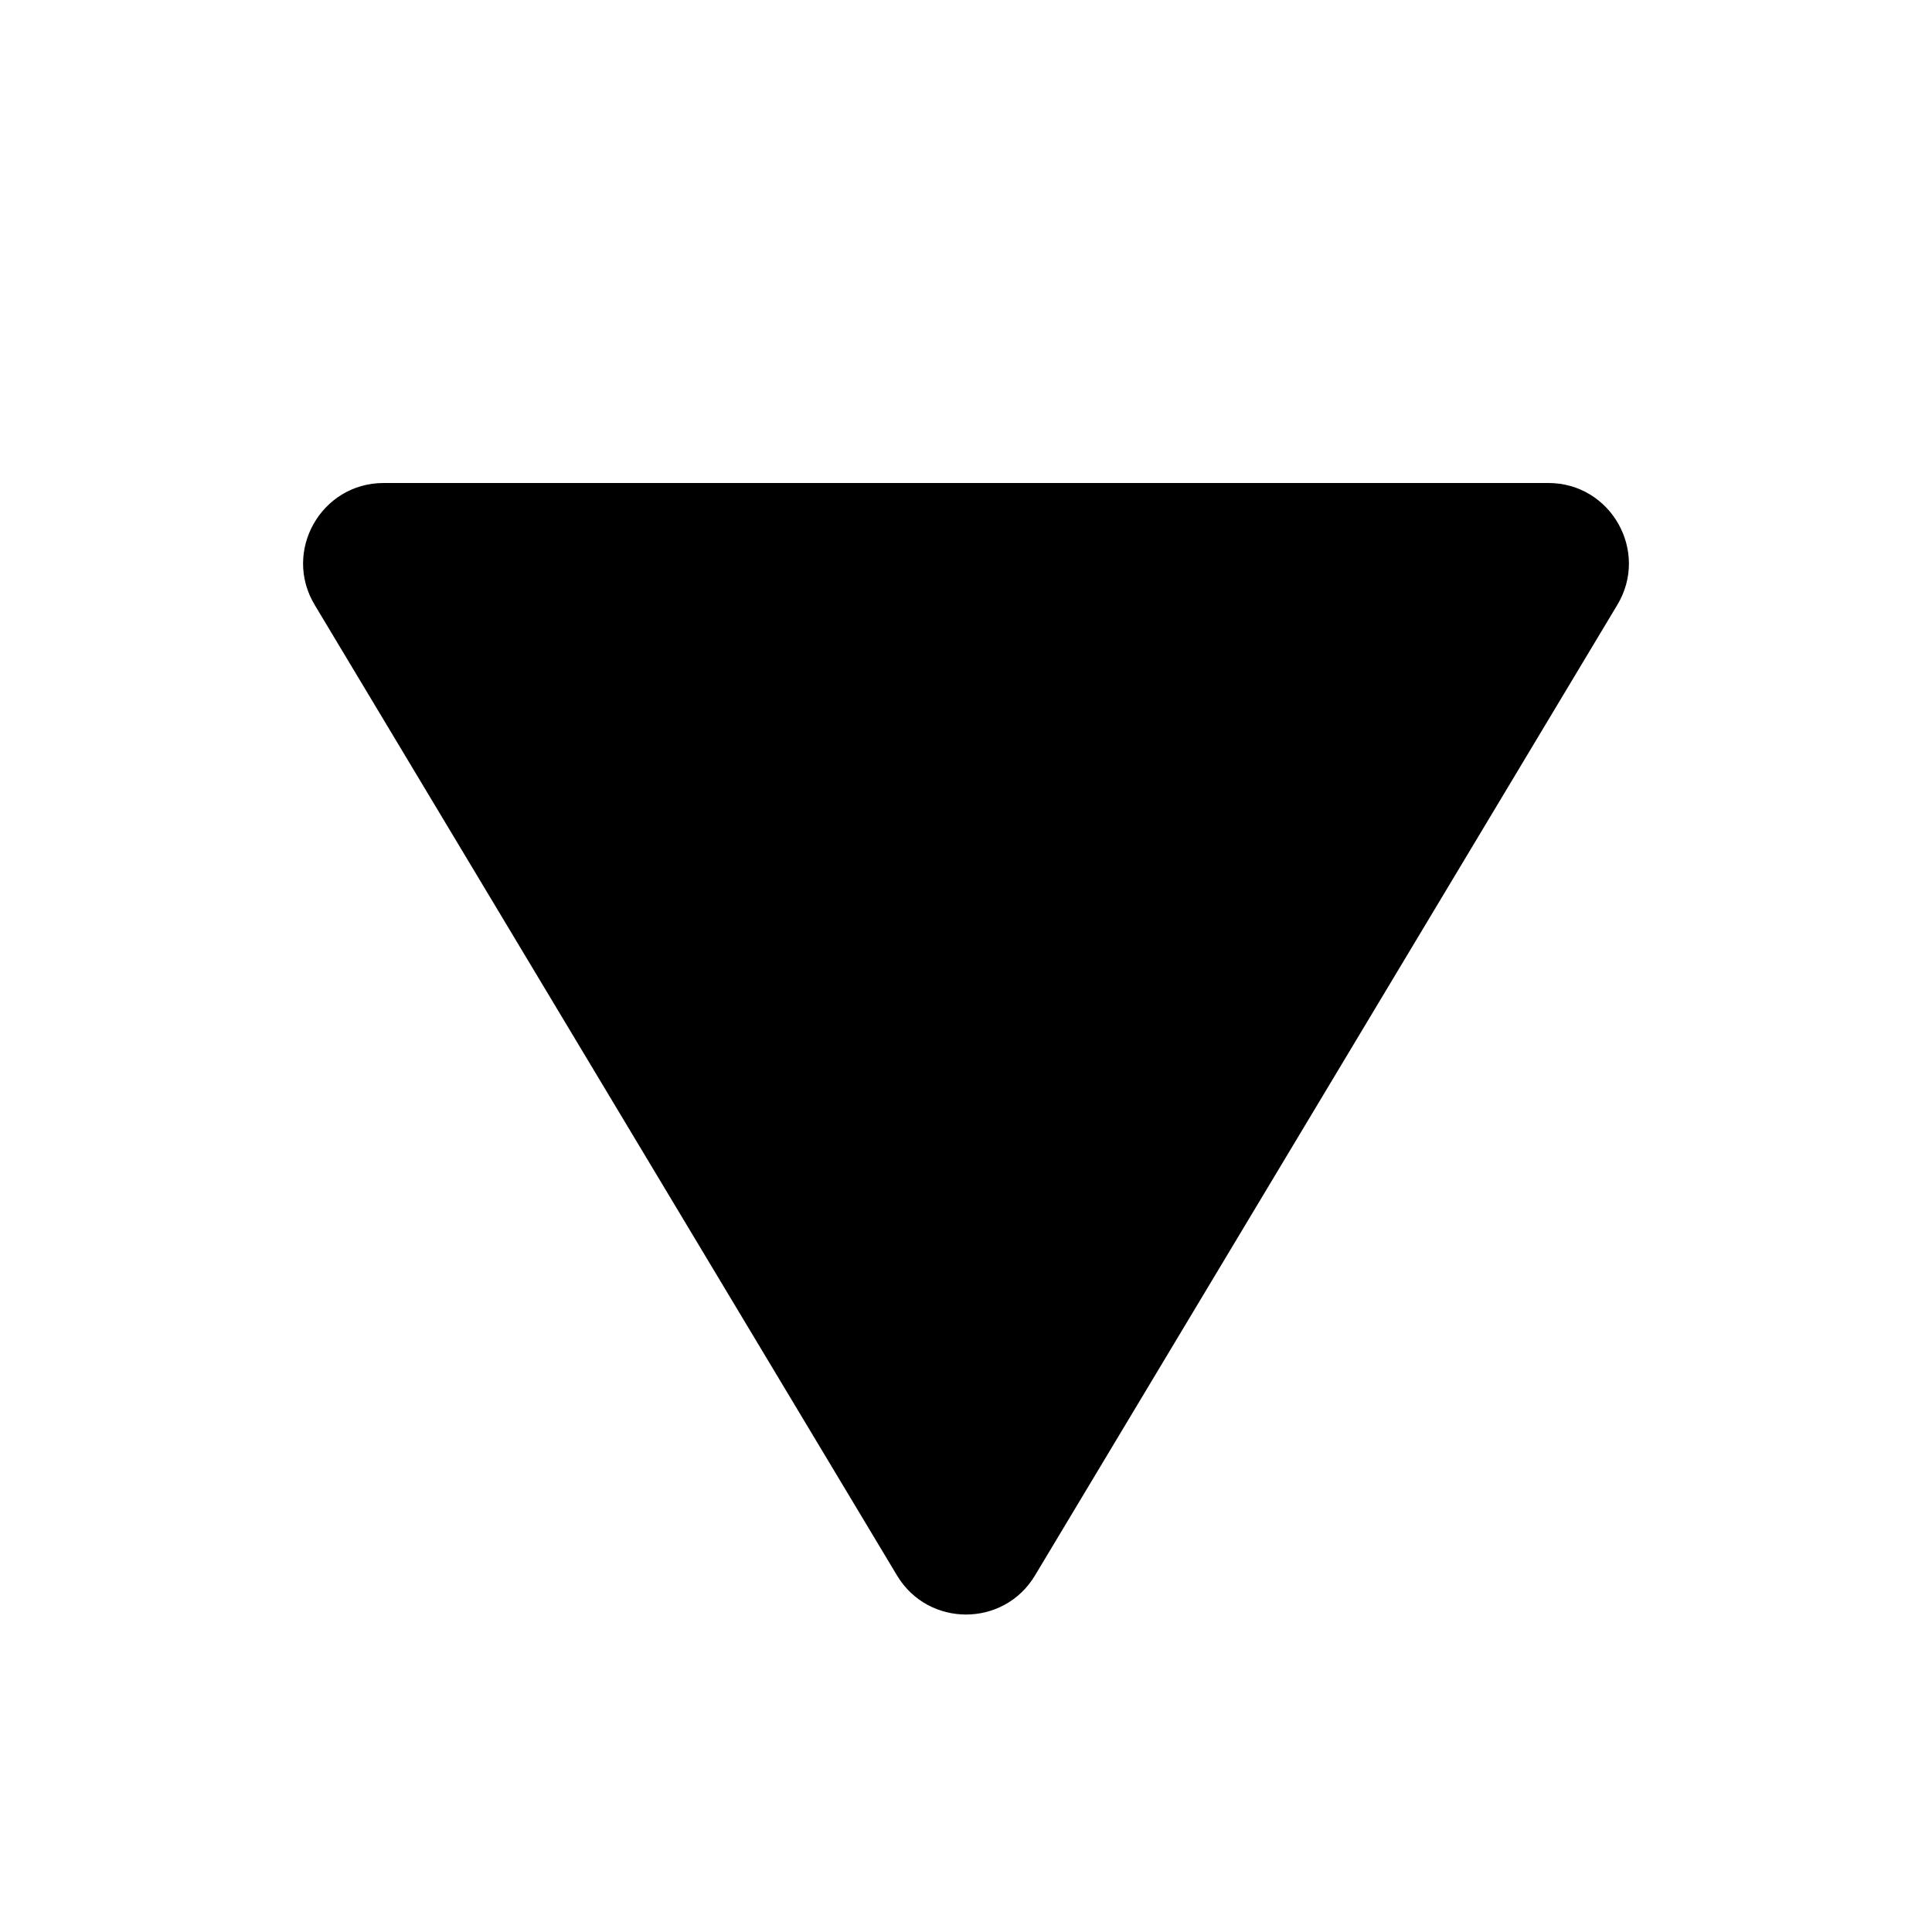 <svg width="24" height="24" viewBox="0 0 24 24" fill="none" xmlns="http://www.w3.org/2000/svg">
<path d="M12.857 19.571C12.469 20.218 11.531 20.218 11.143 19.571L3.909 7.514C3.509 6.848 3.989 6 4.766 6L19.234 6C20.011 6 20.491 6.848 20.091 7.514L12.857 19.571Z" fill="black"/>
</svg>
